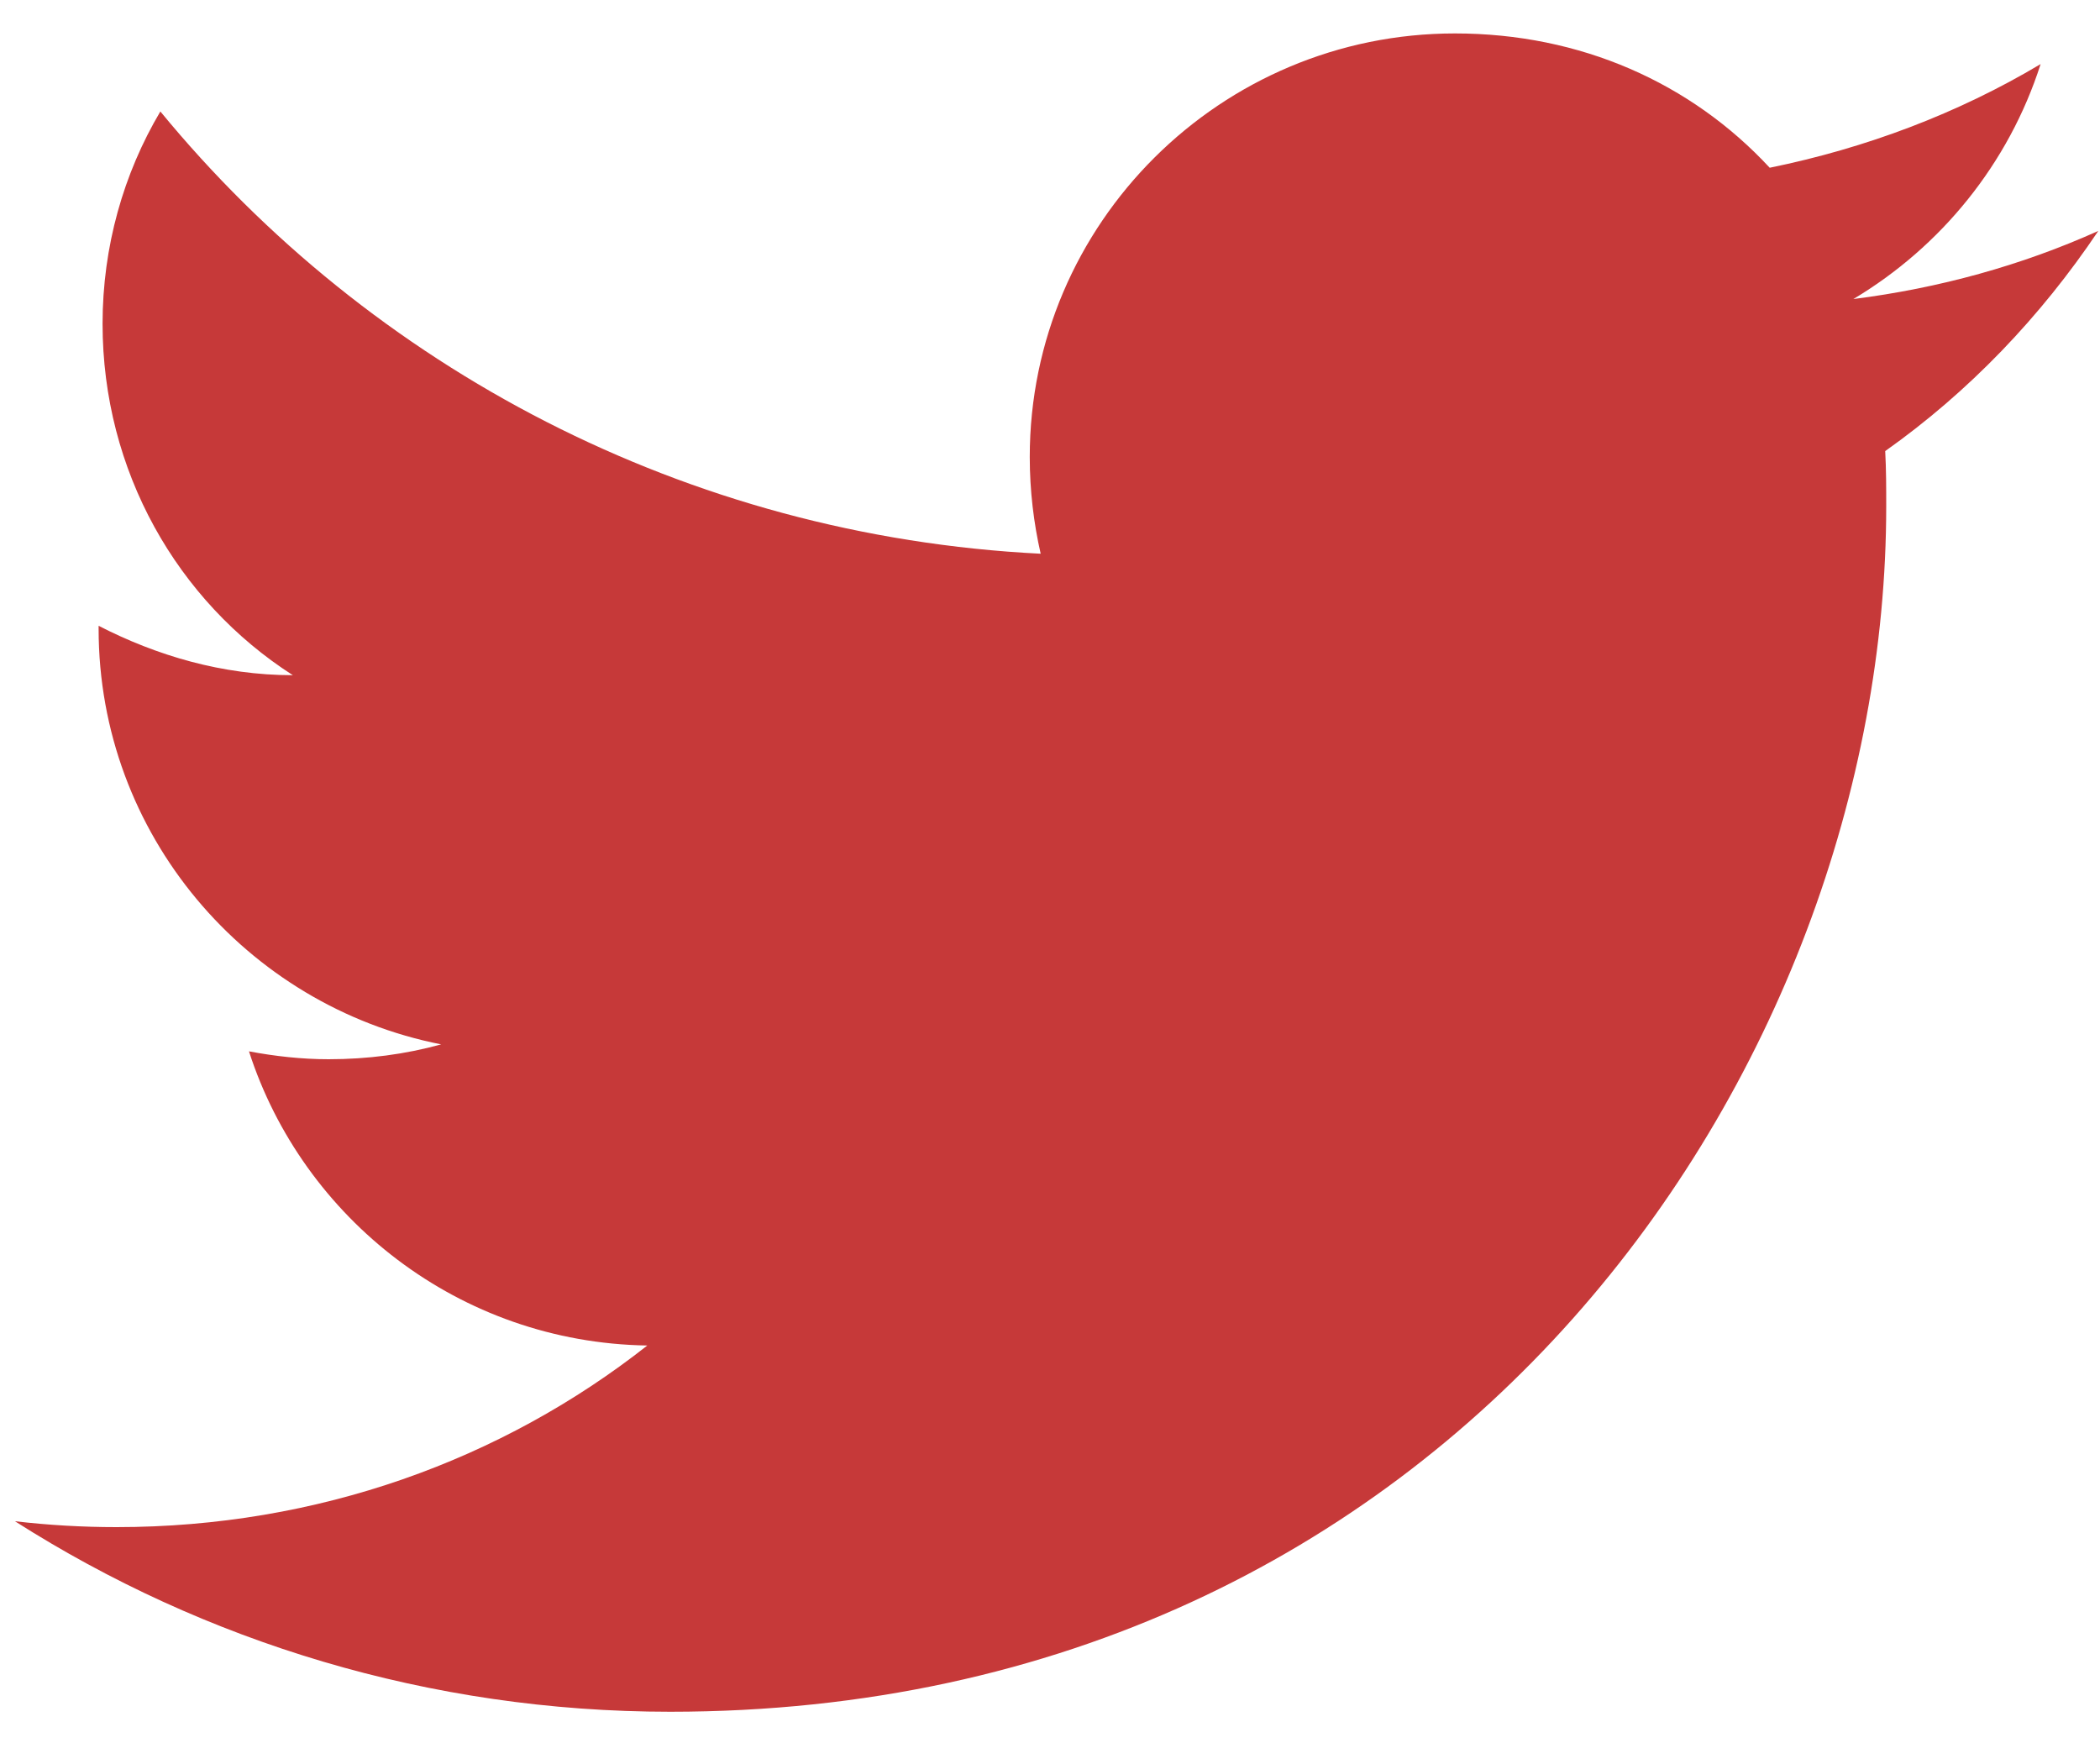 <svg width="25" height="21" viewBox="0 0 25 21" fill="none" xmlns="http://www.w3.org/2000/svg">
<path d="M24.98 2.749C24.067 3.16 23.083 3.431 22.064 3.56C23.107 2.937 23.913 1.95 24.293 0.763C23.309 1.35 22.218 1.762 21.068 1.997C20.131 0.986 18.815 0.398 17.321 0.398C14.535 0.398 12.259 2.655 12.259 5.44C12.259 5.84 12.306 6.228 12.389 6.592C8.169 6.381 4.41 4.371 1.909 1.327C1.47 2.067 1.221 2.937 1.221 3.854C1.221 5.605 2.11 7.156 3.486 8.038C2.644 8.038 1.861 7.803 1.174 7.45C1.174 7.45 1.174 7.45 1.174 7.485C1.174 9.93 2.928 11.975 5.252 12.433C4.825 12.551 4.375 12.61 3.912 12.61C3.592 12.61 3.272 12.574 2.964 12.516C3.604 14.502 5.465 15.983 7.706 16.018C5.975 17.381 3.782 18.18 1.387 18.18C0.984 18.18 0.581 18.157 0.178 18.11C2.43 19.544 5.11 20.378 7.979 20.378C17.321 20.378 22.455 12.692 22.455 6.028C22.455 5.805 22.455 5.593 22.443 5.37C23.439 4.665 24.293 3.772 24.98 2.749Z" fill="#C63939"/>
</svg>
